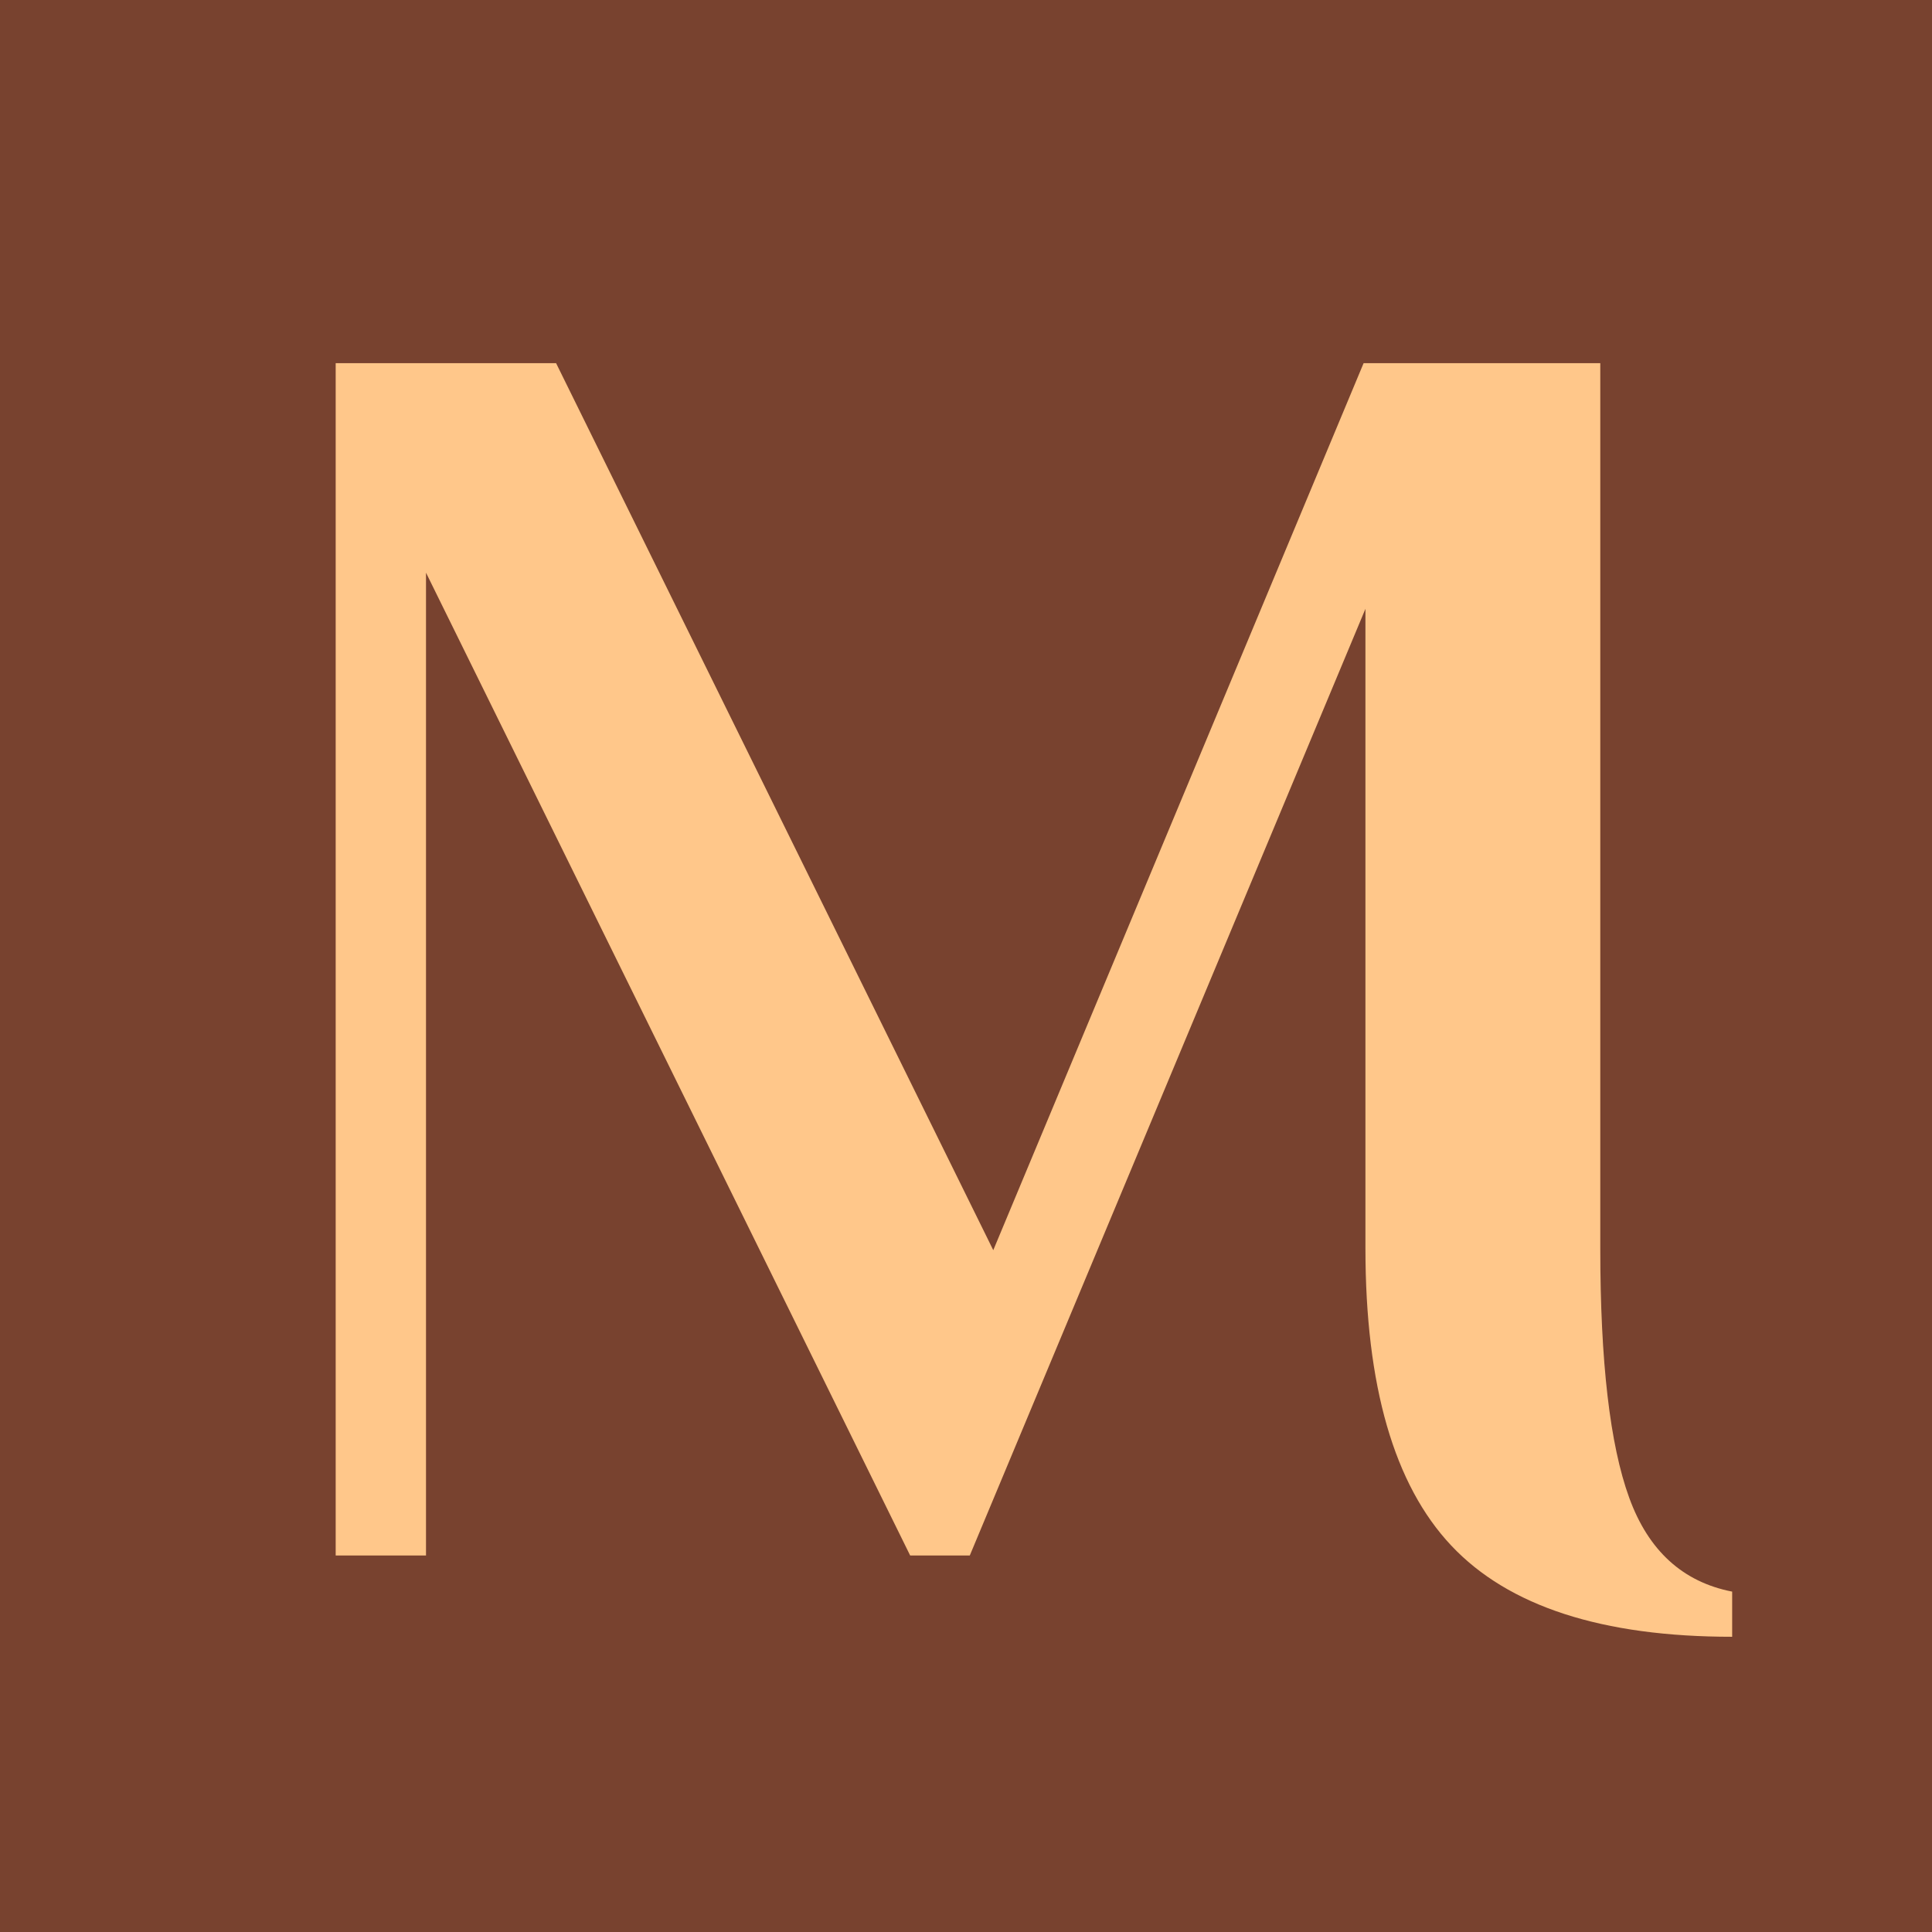 <?xml version="1.0" encoding="utf-8"?>
<!-- Generator: Adobe Illustrator 16.0.3, SVG Export Plug-In . SVG Version: 6.00 Build 0)  -->
<!DOCTYPE svg PUBLIC "-//W3C//DTD SVG 1.1//EN" "http://www.w3.org/Graphics/SVG/1.1/DTD/svg11.dtd">
<svg version="1.1" xmlns="http://www.w3.org/2000/svg" xmlns:xlink="http://www.w3.org/1999/xlink" x="0px" y="0px" width="512px"
	 height="512px" viewBox="0 0 512 512" enable-background="new 0 0 512 512" xml:space="preserve">
<g id="Layer_1">
	<rect fill="#78422F" width="512" height="512"/>
</g>
<g id="Layer_2">
	<g>
		<path fill="#FFC78A" d="M384.595,409.587c-15.164-16.114-22.741-42.372-22.741-78.757V161.348L257.003,412.221h-15.798
			L112.896,151.772v260.448H88.958V96.236h58.408l115.861,235.072l98.146-235.072h62.718V330.83c0,30.005,2.551,52.028,7.661,66.069
			c5.101,14.049,14.198,22.337,27.289,24.896v11.968C424.57,433.764,399.75,425.701,384.595,409.587z"/>
	</g>
	<g>
	</g>
	<g>
	</g>
	<g>
	</g>
	<g>
	</g>
	<g>
	</g>
	<g>
	</g>
	<g>
	</g>
	<g>
	</g>
	<g>
	</g>
	<g>
	</g>
	<g>
	</g>
	<g>
	</g>
	<g>
	</g>
	<g>
	</g>
	<g>
	</g>
</g>
</svg>
